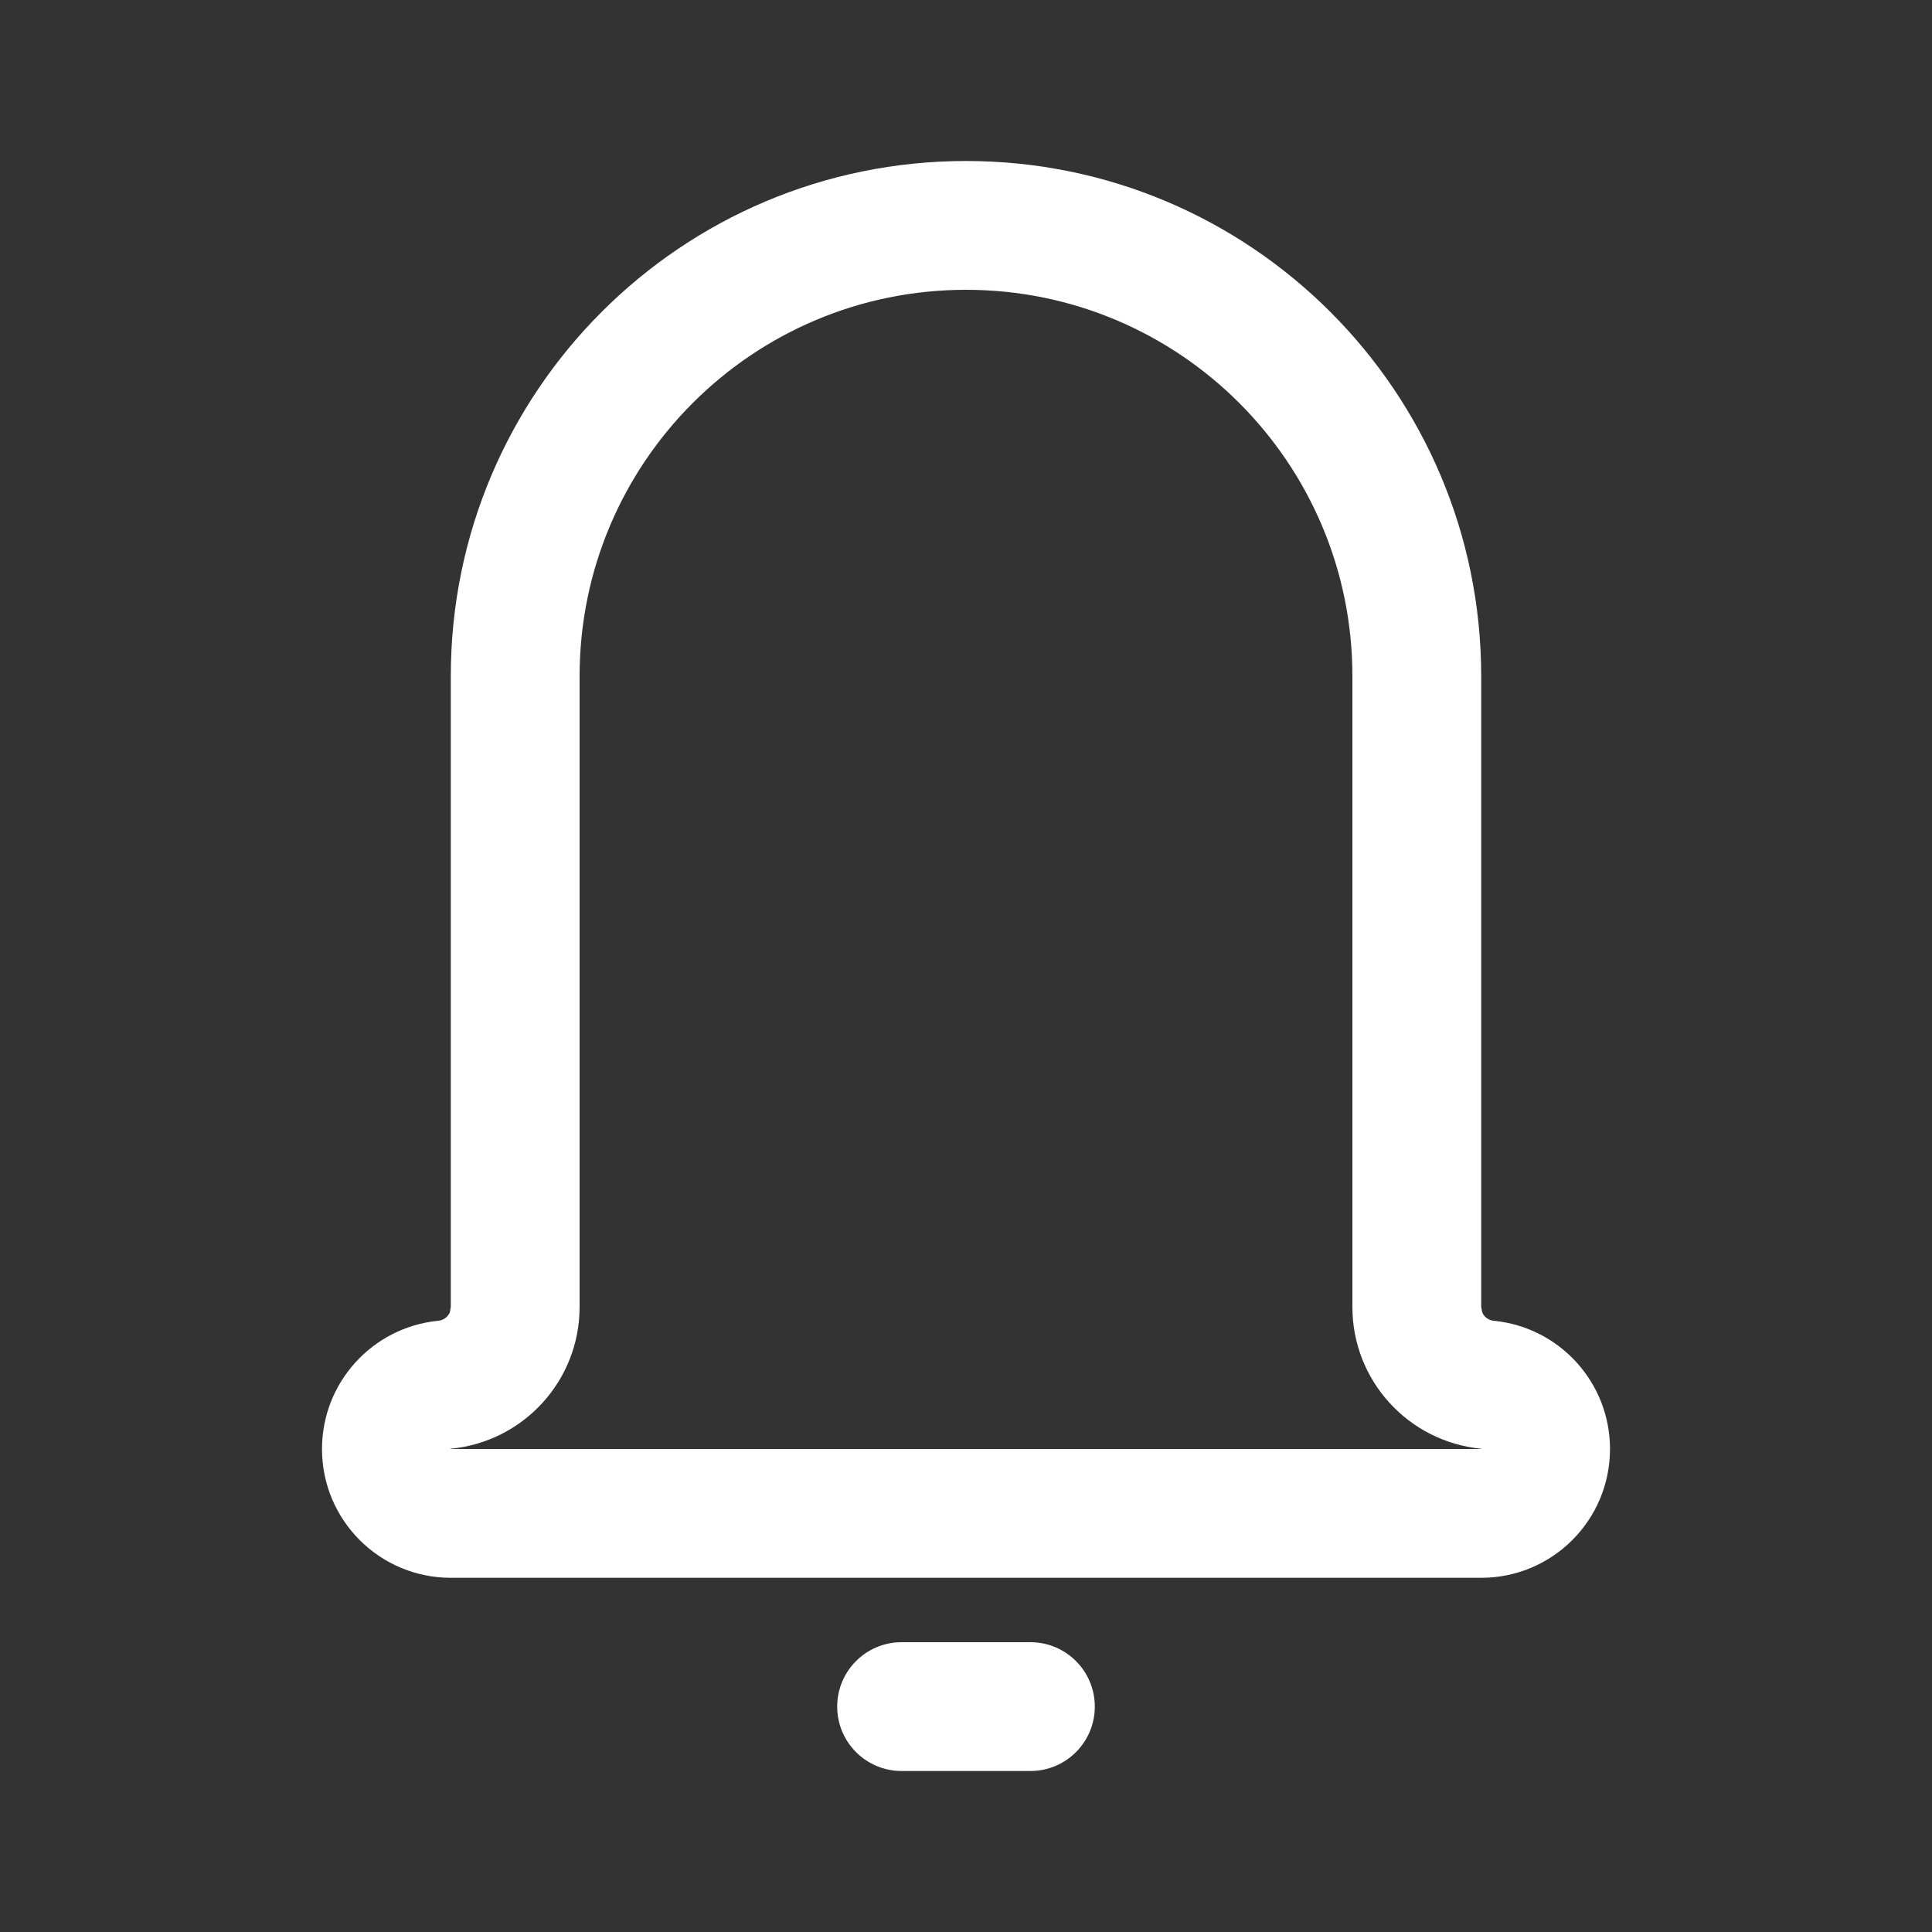 <svg width="24" height="24" viewBox="0 0 24 24" fill="none" xmlns="http://www.w3.org/2000/svg">
<rect x="0" y="0" width="24" height="24" fill="#333333" stroke="none"/>
<path d="M12.8 20.4C13.242 20.4 13.6 20.758 13.6 21.2C13.6 21.642 13.242 22 12.8 22H11.2C10.758 22 10.4 21.642 10.4 21.2C10.4 20.758 10.758 20.4 11.2 20.4H12.8Z" fill="white"/>
<path fill-rule="evenodd" clip-rule="evenodd" d="M12 2C15.535 2 18.4 4.865 18.4 8.4V16.236L18.413 16.302C18.437 16.362 18.495 16.404 18.564 16.408C19.371 16.49 20 17.172 20 18C20 18.884 19.284 19.6 18.4 19.6H5.6C4.716 19.6 4 18.884 4 18C4 17.172 4.629 16.49 5.436 16.408C5.505 16.404 5.563 16.362 5.588 16.302L5.6 16.236V8.4C5.6 4.865 8.465 2 12 2ZM12 3.6C9.349 3.6 7.2 5.749 7.2 8.4V16.236C7.2 17.153 6.501 17.911 5.597 17.997L5.598 18H18.402V17.997C17.498 17.91 16.8 17.153 16.8 16.236V8.4C16.8 5.749 14.651 3.6 12 3.6Z" fill="white"/>
</svg>
